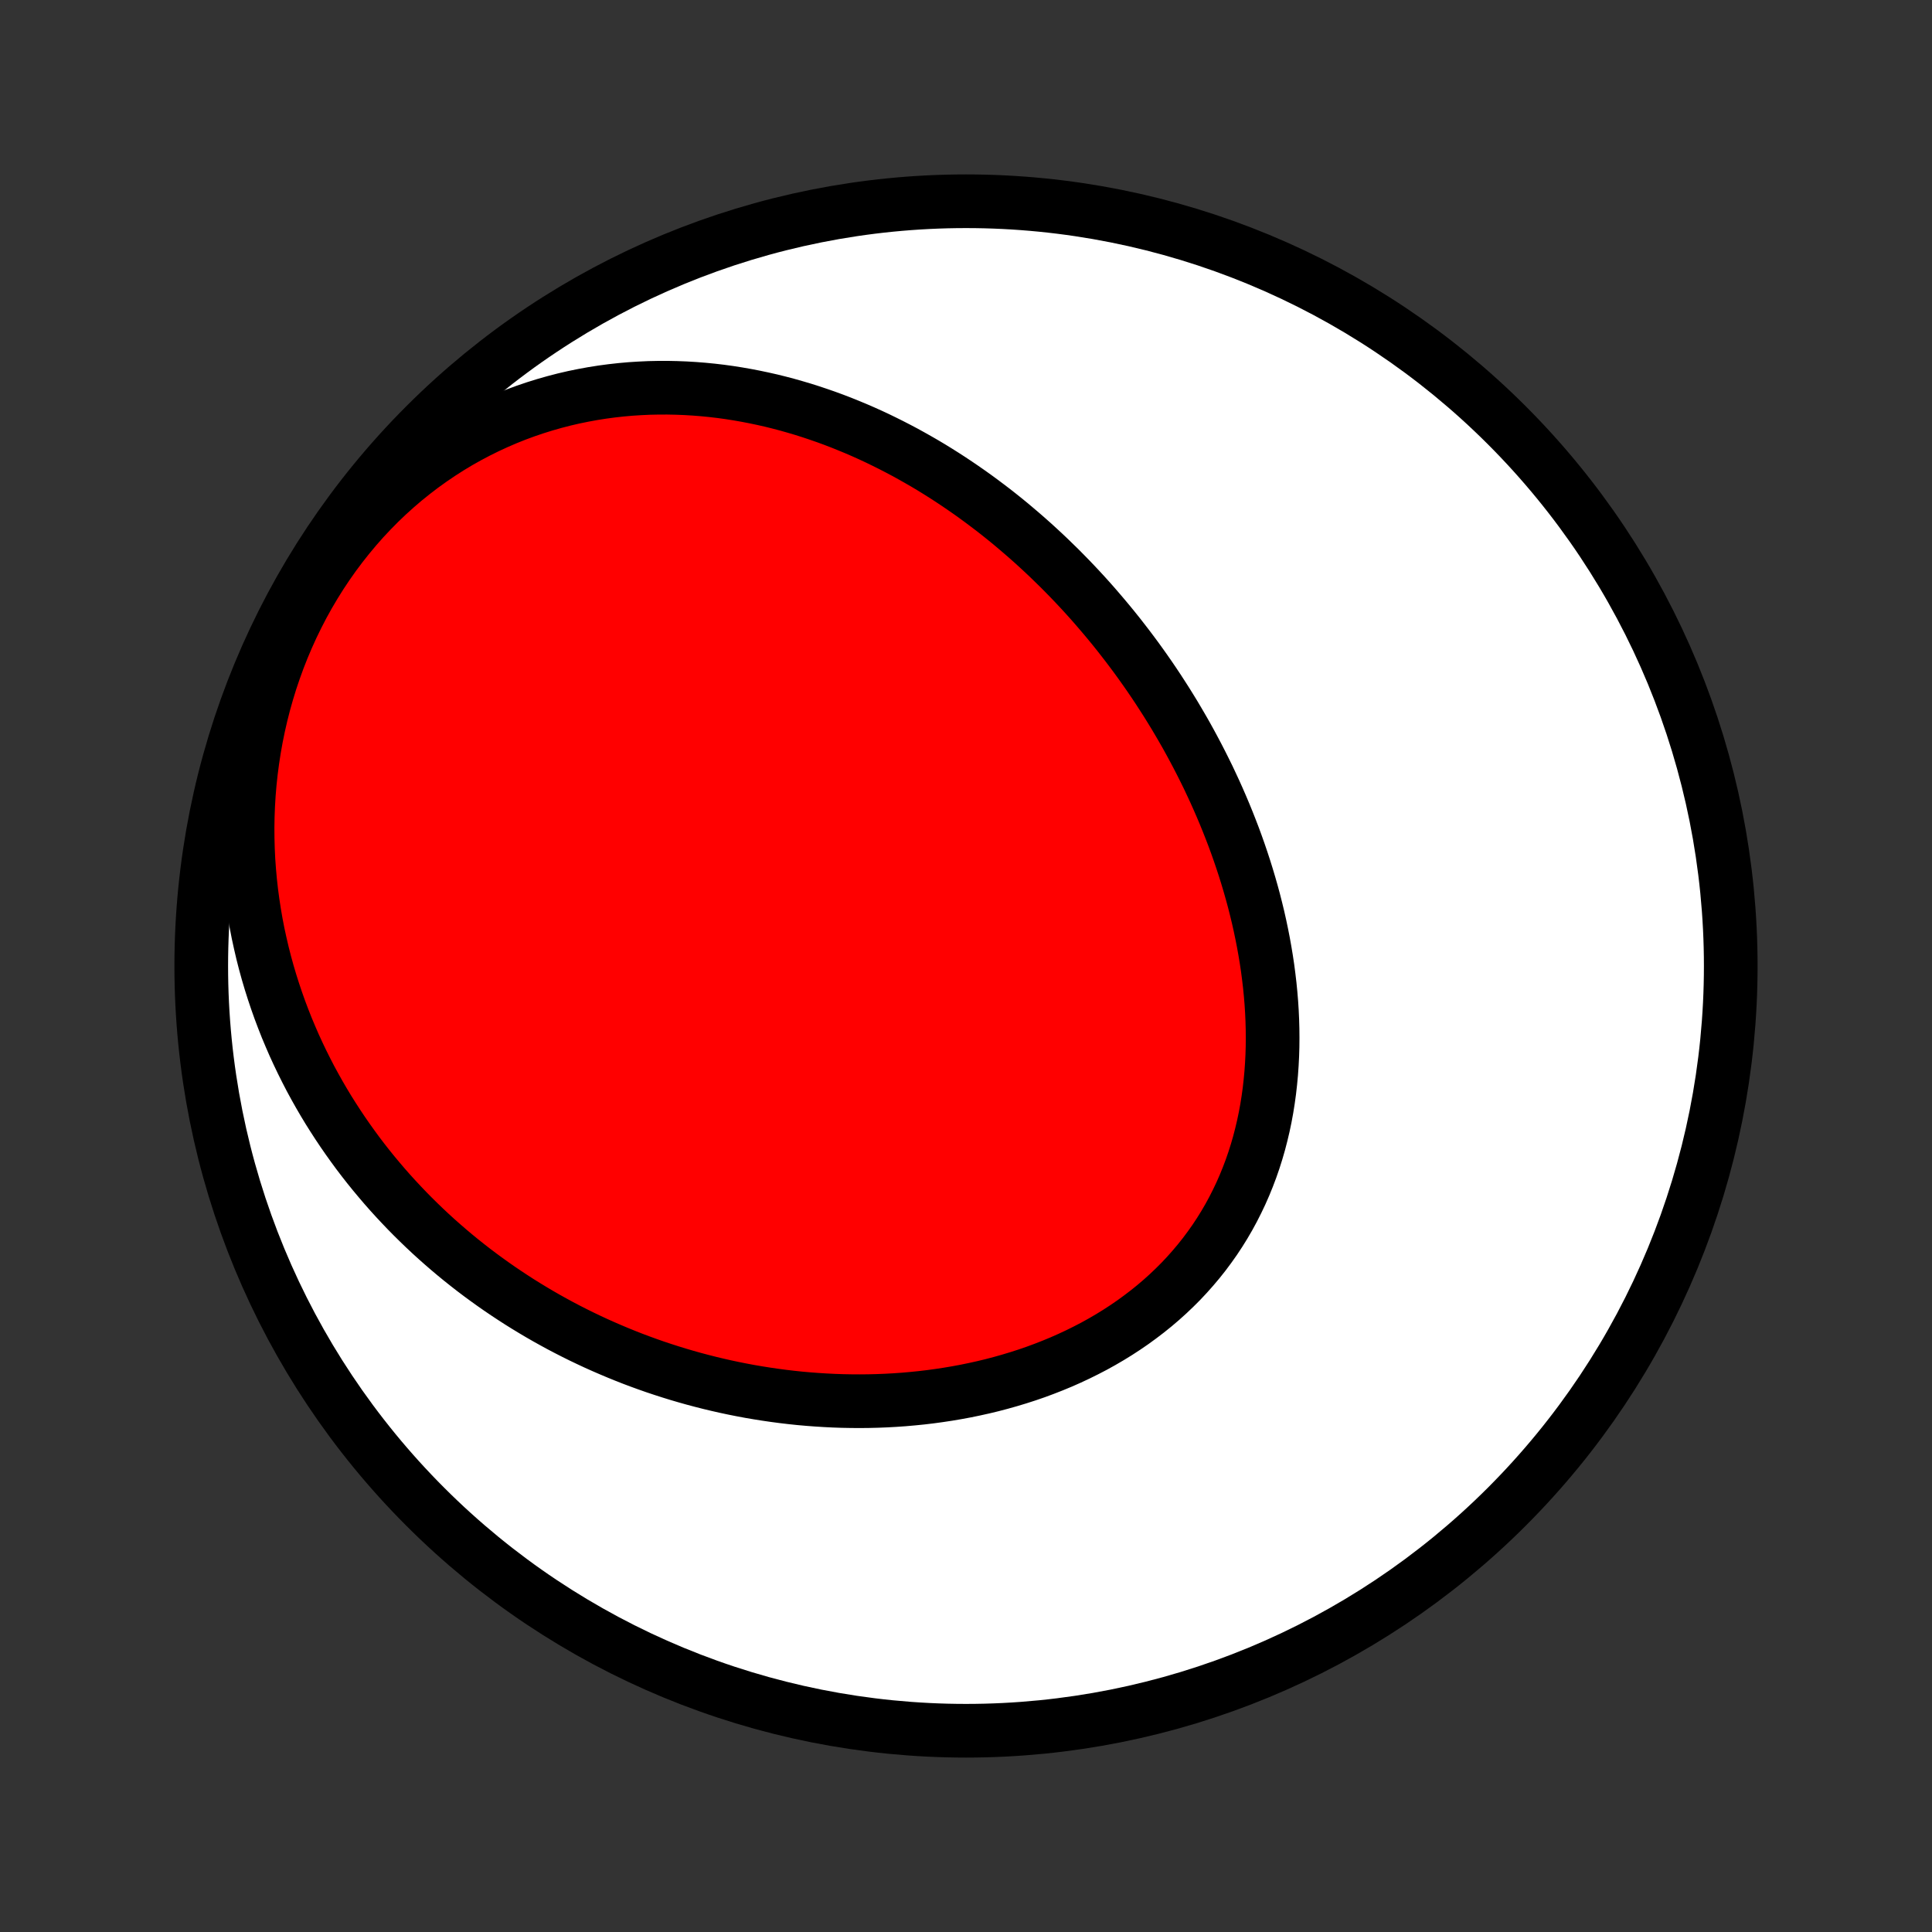 <?xml version="1.0" encoding="utf-8" standalone="no"?>
<!DOCTYPE svg PUBLIC "-//W3C//DTD SVG 1.1//EN"
  "http://www.w3.org/Graphics/SVG/1.1/DTD/svg11.dtd">
<!-- Created with matplotlib (http://matplotlib.org/) -->
<svg height="72pt" version="1.1" viewBox="0 0 72 72" width="72pt" xmlns="http://www.w3.org/2000/svg" xmlns:xlink="http://www.w3.org/1999/xlink">
 <rect x="0" y="0" width="72" height="72" fill="#333333" stroke="none"/>
 <defs>
  <style type="text/css">
*{stroke-linecap:butt;stroke-linejoin:round;}
  </style>
 </defs>
 <g id="figure_1">
  <g id="patch_1">
   <path d="
M0 72
L72 72
L72 0
L0 0
z
" style="fill:none;"/>
  </g>
  <g id="axes_1">
   <g id="PatchCollection_1">
    <defs>
     <path d="
M36 -7.5
C43.558 -7.5 50.808 -10.503 56.153 -15.848
C61.497 -21.192 64.5 -28.442 64.5 -36
C64.5 -43.558 61.497 -50.808 56.153 -56.153
C50.808 -61.497 43.558 -64.5 36 -64.5
C28.442 -64.5 21.192 -61.497 15.848 -56.153
C10.503 -50.808 7.5 -43.558 7.5 -36
C7.5 -28.442 10.503 -21.192 15.848 -15.848
C21.192 -10.503 28.442 -7.5 36 -7.5
z
" id="C0_0_a811fe30f3"/>
     <path d="
M39.48 -50.827
L39.673 -50.632
L39.865 -50.436
L40.054 -50.238
L40.242 -50.038
L40.428 -49.836
L40.612 -49.632
L40.794 -49.426
L40.974 -49.217
L41.153 -49.007
L41.33 -48.795
L41.505 -48.581
L41.679 -48.364
L41.85 -48.145
L42.02 -47.925
L42.188 -47.702
L42.355 -47.477
L42.519 -47.25
L42.682 -47.02
L42.843 -46.789
L43.002 -46.555
L43.159 -46.319
L43.314 -46.08
L43.468 -45.84
L43.619 -45.597
L43.769 -45.352
L43.916 -45.104
L44.062 -44.854
L44.206 -44.602
L44.347 -44.347
L44.486 -44.09
L44.623 -43.831
L44.758 -43.569
L44.891 -43.304
L45.022 -43.038
L45.149 -42.768
L45.275 -42.497
L45.398 -42.222
L45.518 -41.946
L45.636 -41.667
L45.751 -41.385
L45.863 -41.101
L45.973 -40.815
L46.079 -40.526
L46.182 -40.235
L46.282 -39.941
L46.379 -39.645
L46.472 -39.347
L46.562 -39.046
L46.648 -38.744
L46.731 -38.438
L46.809 -38.131
L46.884 -37.822
L46.954 -37.511
L47.02 -37.197
L47.082 -36.882
L47.139 -36.565
L47.192 -36.246
L47.24 -35.926
L47.282 -35.604
L47.32 -35.281
L47.352 -34.956
L47.379 -34.631
L47.4 -34.304
L47.415 -33.976
L47.424 -33.648
L47.427 -33.319
L47.424 -32.989
L47.414 -32.66
L47.397 -32.33
L47.374 -32.001
L47.343 -31.672
L47.306 -31.343
L47.261 -31.015
L47.209 -30.689
L47.149 -30.363
L47.081 -30.039
L47.005 -29.717
L46.922 -29.397
L46.83 -29.079
L46.73 -28.763
L46.622 -28.451
L46.505 -28.141
L46.38 -27.834
L46.247 -27.531
L46.105 -27.232
L45.955 -26.936
L45.797 -26.645
L45.63 -26.358
L45.455 -26.076
L45.272 -25.799
L45.08 -25.527
L44.881 -25.26
L44.674 -24.999
L44.459 -24.744
L44.237 -24.494
L44.008 -24.25
L43.771 -24.013
L43.528 -23.782
L43.278 -23.557
L43.021 -23.338
L42.759 -23.127
L42.49 -22.922
L42.217 -22.723
L41.937 -22.531
L41.653 -22.346
L41.364 -22.168
L41.071 -21.997
L40.773 -21.832
L40.471 -21.675
L40.166 -21.524
L39.858 -21.38
L39.546 -21.242
L39.232 -21.112
L38.915 -20.988
L38.596 -20.87
L38.274 -20.759
L37.951 -20.655
L37.626 -20.557
L37.3 -20.465
L36.973 -20.379
L36.645 -20.3
L36.316 -20.227
L35.986 -20.159
L35.657 -20.098
L35.326 -20.042
L34.996 -19.992
L34.666 -19.947
L34.336 -19.908
L34.007 -19.875
L33.678 -19.846
L33.349 -19.823
L33.022 -19.805
L32.695 -19.792
L32.369 -19.784
L32.044 -19.781
L31.721 -19.783
L31.398 -19.789
L31.077 -19.8
L30.757 -19.816
L30.438 -19.836
L30.121 -19.86
L29.805 -19.888
L29.491 -19.921
L29.179 -19.958
L28.868 -19.999
L28.559 -20.044
L28.251 -20.093
L27.945 -20.145
L27.641 -20.202
L27.339 -20.262
L27.038 -20.326
L26.739 -20.394
L26.442 -20.465
L26.147 -20.54
L25.853 -20.618
L25.562 -20.7
L25.272 -20.785
L24.984 -20.874
L24.698 -20.966
L24.413 -21.061
L24.131 -21.16
L23.85 -21.262
L23.571 -21.367
L23.294 -21.476
L23.019 -21.588
L22.746 -21.703
L22.474 -21.821
L22.204 -21.942
L21.936 -22.067
L21.67 -22.194
L21.406 -22.325
L21.143 -22.459
L20.882 -22.596
L20.623 -22.737
L20.366 -22.88
L20.11 -23.027
L19.857 -23.177
L19.605 -23.33
L19.355 -23.486
L19.107 -23.646
L18.86 -23.809
L18.615 -23.975
L18.373 -24.144
L18.132 -24.317
L17.892 -24.493
L17.655 -24.672
L17.42 -24.855
L17.186 -25.041
L16.954 -25.231
L16.725 -25.424
L16.497 -25.621
L16.271 -25.821
L16.047 -26.025
L15.825 -26.233
L15.606 -26.444
L15.388 -26.659
L15.173 -26.877
L14.96 -27.1
L14.749 -27.326
L14.54 -27.556
L14.334 -27.79
L14.13 -28.029
L13.928 -28.271
L13.729 -28.517
L13.533 -28.767
L13.339 -29.022
L13.149 -29.281
L12.961 -29.544
L12.776 -29.811
L12.594 -30.083
L12.415 -30.359
L12.239 -30.639
L12.067 -30.924
L11.898 -31.214
L11.733 -31.508
L11.571 -31.806
L11.414 -32.11
L11.26 -32.418
L11.111 -32.73
L10.965 -33.047
L10.825 -33.37
L10.688 -33.696
L10.557 -34.028
L10.43 -34.364
L10.309 -34.705
L10.193 -35.05
L10.082 -35.4
L9.977 -35.755
L9.878 -36.114
L9.785 -36.478
L9.699 -36.847
L9.618 -37.219
L9.545 -37.596
L9.479 -37.978
L9.42 -38.363
L9.368 -38.752
L9.324 -39.145
L9.288 -39.542
L9.259 -39.943
L9.24 -40.346
L9.229 -40.753
L9.226 -41.163
L9.233 -41.575
L9.249 -41.989
L9.274 -42.406
L9.309 -42.824
L9.354 -43.244
L9.409 -43.665
L9.474 -44.087
L9.549 -44.509
L9.635 -44.931
L9.731 -45.352
L9.838 -45.773
L9.956 -46.192
L10.084 -46.61
L10.224 -47.025
L10.374 -47.438
L10.535 -47.847
L10.707 -48.253
L10.889 -48.654
L11.082 -49.05
L11.285 -49.442
L11.499 -49.828
L11.723 -50.207
L11.956 -50.58
L12.199 -50.945
L12.451 -51.303
L12.713 -51.653
L12.983 -51.994
L13.261 -52.327
L13.547 -52.651
L13.841 -52.964
L14.142 -53.269
L14.45 -53.563
L14.764 -53.846
L15.084 -54.12
L15.41 -54.382
L15.74 -54.634
L16.076 -54.875
L16.415 -55.105
L16.758 -55.324
L17.104 -55.532
L17.453 -55.728
L17.805 -55.914
L18.159 -56.089
L18.515 -56.253
L18.872 -56.407
L19.23 -56.55
L19.588 -56.682
L19.947 -56.804
L20.306 -56.916
L20.665 -57.018
L21.023 -57.111
L21.381 -57.194
L21.738 -57.267
L22.093 -57.332
L22.448 -57.388
L22.8 -57.435
L23.151 -57.474
L23.5 -57.505
L23.846 -57.527
L24.191 -57.543
L24.533 -57.55
L24.873 -57.551
L25.21 -57.544
L25.545 -57.531
L25.877 -57.511
L26.206 -57.485
L26.532 -57.453
L26.856 -57.415
L27.177 -57.371
L27.494 -57.321
L27.809 -57.266
L28.12 -57.206
L28.429 -57.141
L28.735 -57.072
L29.037 -56.997
L29.337 -56.918
L29.633 -56.834
L29.927 -56.747
L30.217 -56.655
L30.504 -56.559
L30.789 -56.46
L31.07 -56.357
L31.349 -56.25
L31.624 -56.139
L31.897 -56.026
L32.167 -55.909
L32.434 -55.789
L32.698 -55.666
L32.959 -55.539
L33.218 -55.41
L33.474 -55.278
L33.727 -55.144
L33.977 -55.006
L34.225 -54.866
L34.471 -54.724
L34.714 -54.579
L34.954 -54.431
L35.192 -54.281
L35.427 -54.129
L35.66 -53.974
L35.891 -53.817
L36.119 -53.658
L36.345 -53.497
L36.569 -53.333
L36.79 -53.167
L37.01 -53
L37.227 -52.83
L37.442 -52.658
L37.655 -52.484
L37.865 -52.307
L38.074 -52.129
L38.281 -51.949
L38.486 -51.767
L38.688 -51.583
L38.889 -51.397
L39.088 -51.209
z
" id="C0_1_671e925b44"/>
    </defs>
    <g clip-path="url(#p1bffca34e9)">
     <use style="fill:#ffffff;stroke:#000000;stroke-width:2.0;" x="0.0" xlink:href="#C0_0_a811fe30f3" y="72.0"/>
    </g>
    <g clip-path="url(#p1bffca34e9)">
     <use style="fill:#ff0000;stroke:#000000;stroke-width:2.0;" x="0.0" xlink:href="#C0_1_671e925b44" y="72.0"/>
    </g>
   </g>
  </g>
 </g>
 <defs>
  <clipPath id="p1bffca34e9">
   <rect height="72.0" width="72.0" x="0.0" y="0.0"/>
  </clipPath>
 </defs>
</svg>

